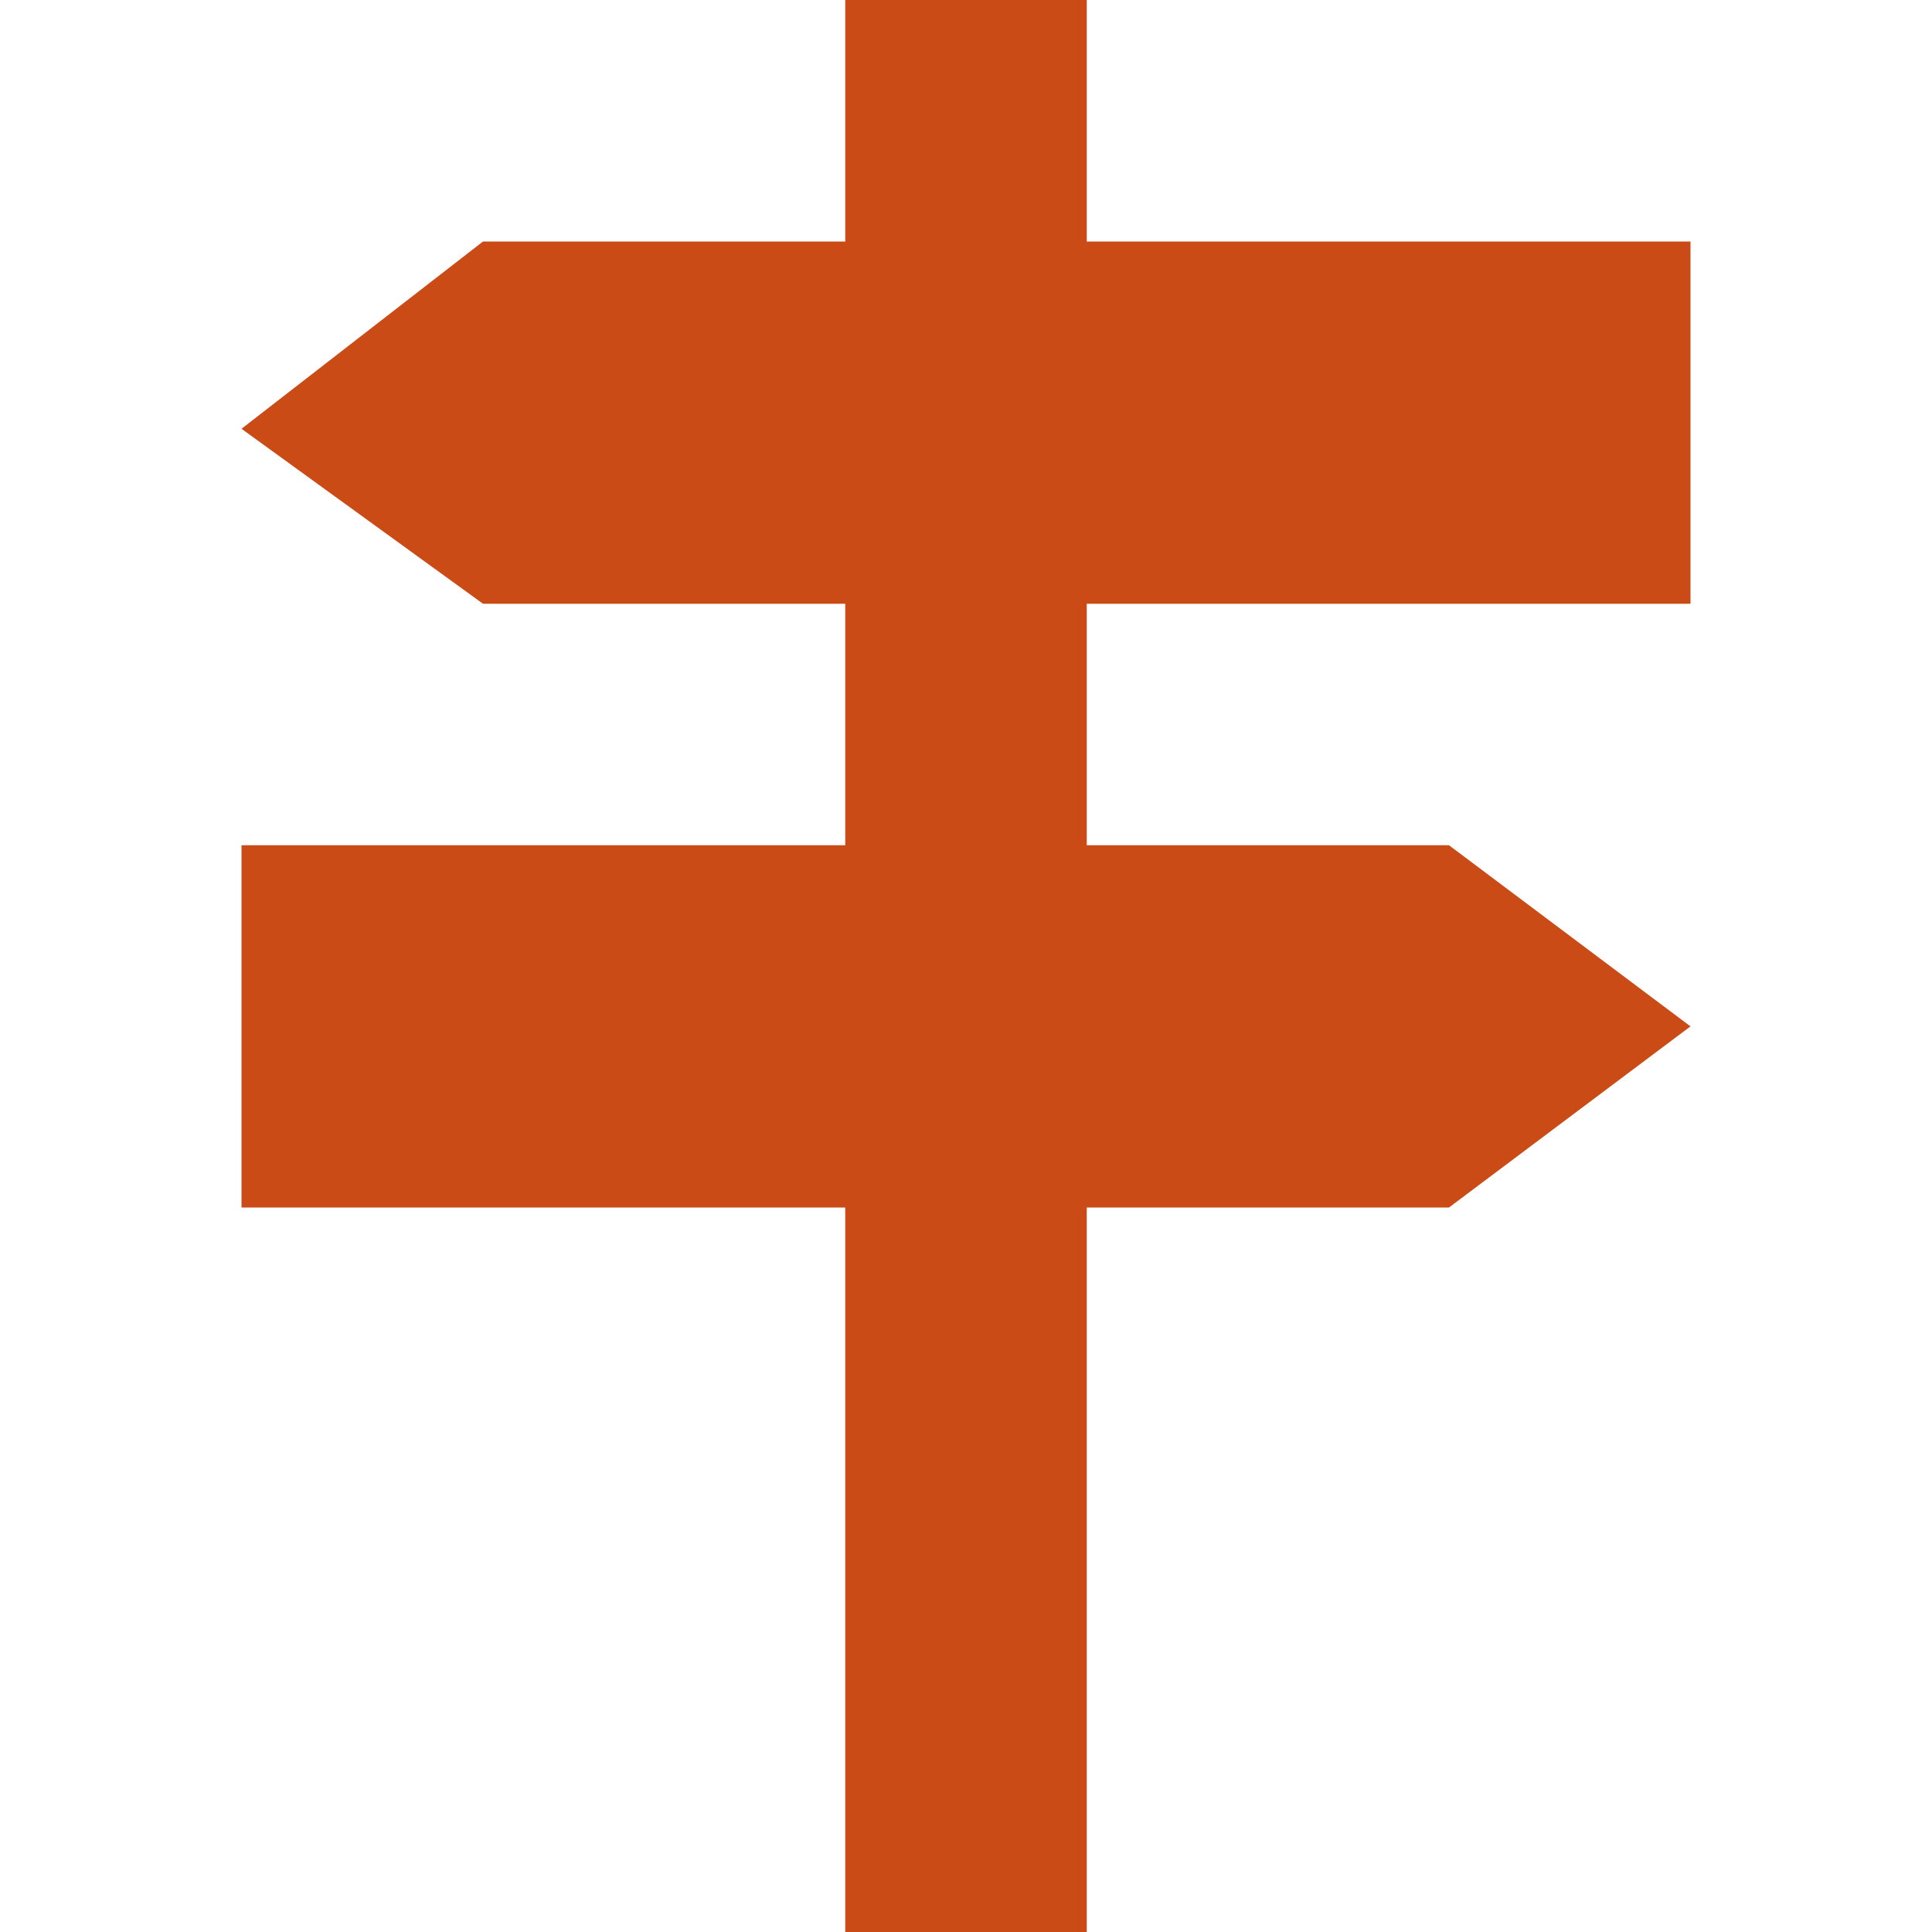 <svg xmlns="http://www.w3.org/2000/svg" xmlns:xlink="http://www.w3.org/1999/xlink" xmlns:sketch="http://www.bohemiancoding.com/sketch/ns" width="64px" height="64px" viewBox="0 0 16 16" version="1.1">
    <title>162 Guidepost</title>
    <description>Created with Sketch (http://www.bohemiancoding.com/sketch)</description>
    <defs/>
    <g id="Icons with numbers" stroke="none" stroke-width="1" fill="none" fill-rule="evenodd">
        <g id="Group" transform="translate(-816, -384)" fill="#cb4b16">
            <path d="M820,386 L823,386 L823,384 L825,384 L825,386 L830,386 L830,389 L825,389 L825,391 L828,391 L830,392.5 L828,394 L825,394 L825,400 L823,400 L823,394 L818,394 L818,391 L823,391 L823,389 L820,389 L818,387.551 Z M820,386" id="Rectangle 290"/>
        </g>
    </g>
</svg>